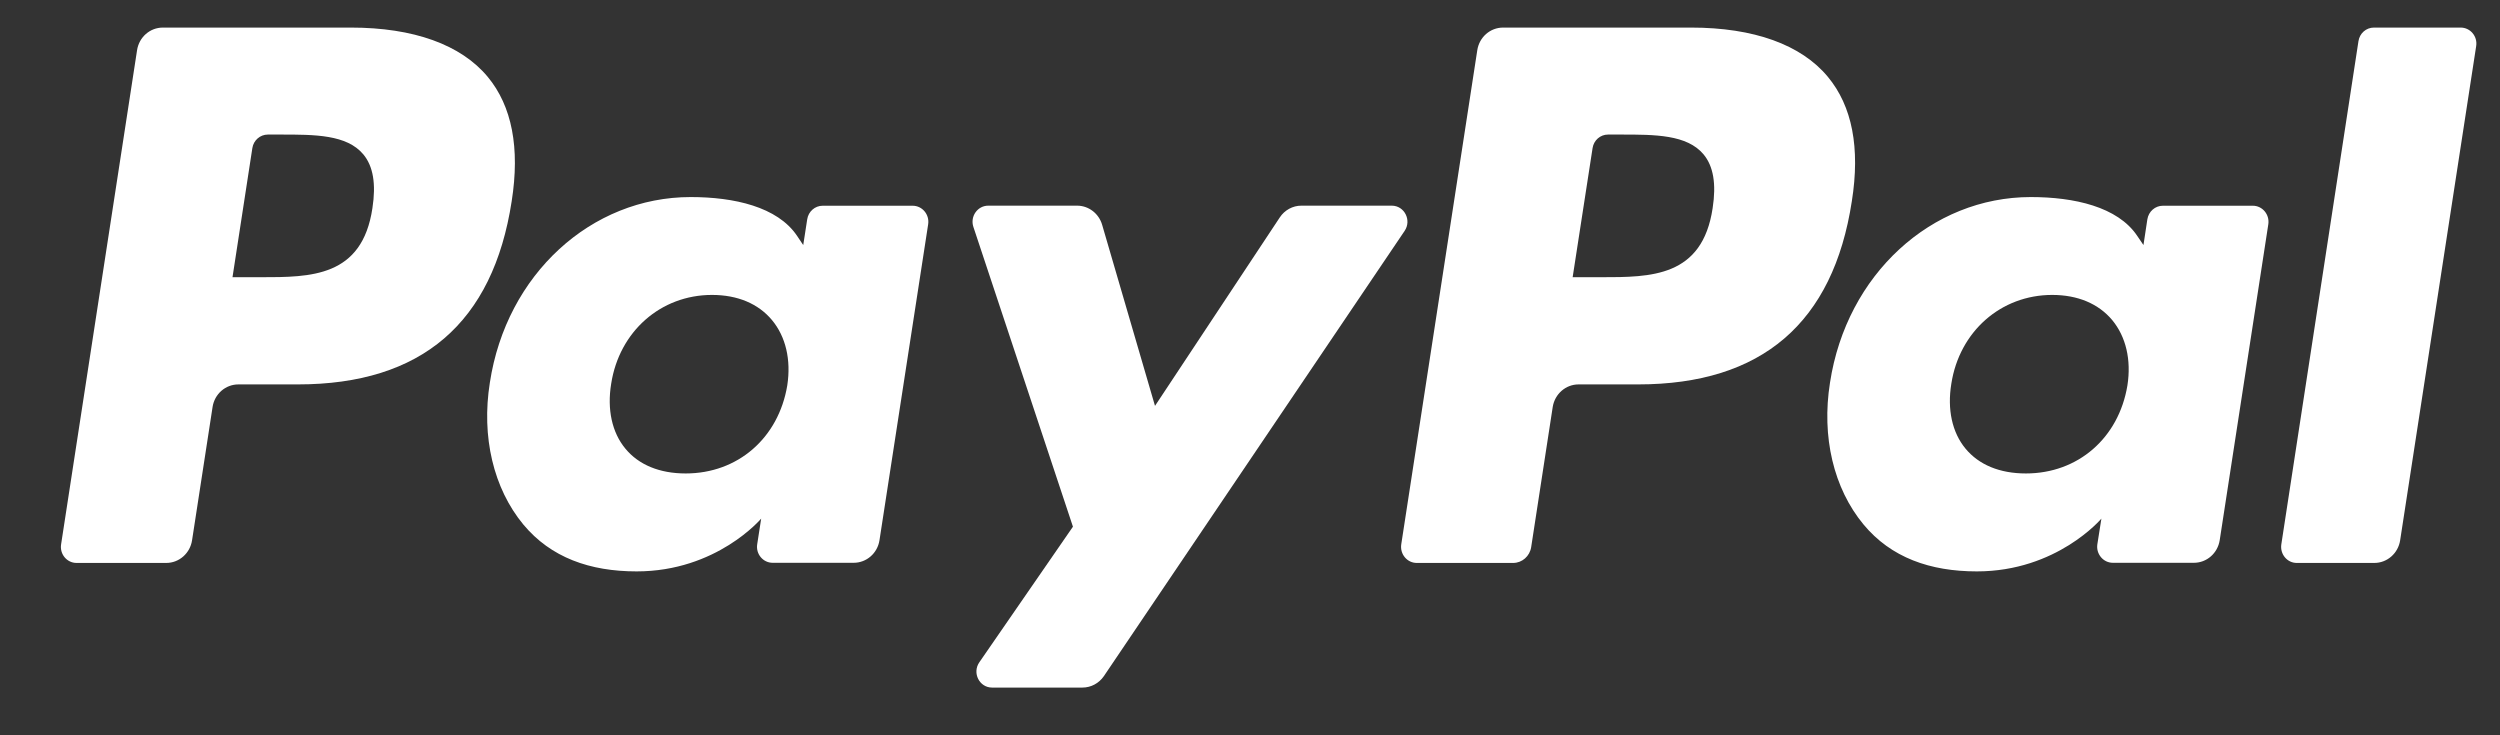 <svg width="34" height="10" viewBox="0 0 34 10" fill="none" xmlns="http://www.w3.org/2000/svg">
<rect x="0" y="0" width="34" height="10" fill="#333333" stroke="none"/>
<path fill-rule="evenodd" clip-rule="evenodd" d="M32.075 0.56L31.026 7.403C31.006 7.536 31.105 7.656 31.236 7.656H32.291C32.466 7.656 32.615 7.525 32.642 7.348L33.676 0.627C33.697 0.495 33.597 0.375 33.465 0.375H32.285C32.18 0.375 32.091 0.453 32.075 0.56Z" fill="white"/>
<path fill-rule="evenodd" clip-rule="evenodd" d="M18.928 2.797H17.698C17.581 2.797 17.471 2.857 17.405 2.957L15.708 5.52L14.989 3.057C14.944 2.903 14.805 2.797 14.649 2.797H13.44C13.294 2.797 13.191 2.944 13.238 3.086L14.592 7.163L13.319 9.007C13.219 9.151 13.319 9.351 13.492 9.351H14.721C14.837 9.351 14.946 9.293 15.013 9.195L19.103 3.14C19.201 2.995 19.1 2.797 18.928 2.797Z" fill="white"/>
<path fill-rule="evenodd" clip-rule="evenodd" d="M28.933 5.241C28.815 5.958 28.26 6.439 27.552 6.439C27.197 6.439 26.913 6.322 26.73 6.1C26.549 5.881 26.481 5.568 26.538 5.219C26.648 4.508 27.213 4.011 27.91 4.011C28.257 4.011 28.539 4.13 28.726 4.353C28.913 4.579 28.987 4.894 28.933 5.241ZM30.639 2.798H29.415C29.31 2.798 29.221 2.876 29.204 2.983L29.151 3.333L29.065 3.206C28.8 2.812 28.209 2.68 27.619 2.68C26.268 2.68 25.113 3.731 24.888 5.204C24.771 5.94 24.937 6.642 25.344 7.133C25.717 7.583 26.25 7.771 26.885 7.771C27.975 7.771 28.579 7.053 28.579 7.053L28.524 7.402C28.504 7.534 28.604 7.654 28.735 7.654H29.837C30.012 7.654 30.16 7.524 30.188 7.347L30.849 3.05C30.869 2.918 30.769 2.798 30.639 2.798Z" fill="white"/>
<path fill-rule="evenodd" clip-rule="evenodd" d="M10.707 5.241C10.588 5.958 10.034 6.439 9.325 6.439C8.971 6.439 8.686 6.322 8.504 6.1C8.323 5.881 8.255 5.568 8.312 5.219C8.422 4.508 8.986 4.011 9.683 4.011C10.031 4.011 10.313 4.13 10.499 4.353C10.687 4.579 10.76 4.894 10.707 5.241ZM12.412 2.798H11.188C11.084 2.798 10.994 2.876 10.978 2.983L10.924 3.333L10.839 3.206C10.573 2.812 9.983 2.68 9.393 2.68C8.041 2.68 6.886 3.731 6.662 5.204C6.545 5.94 6.711 6.642 7.117 7.133C7.491 7.583 8.023 7.771 8.658 7.771C9.748 7.771 10.352 7.053 10.352 7.053L10.298 7.402C10.277 7.534 10.377 7.654 10.508 7.654H11.61C11.785 7.654 11.934 7.524 11.961 7.347L12.623 3.05C12.643 2.918 12.543 2.798 12.412 2.798Z" fill="white"/>
<path fill-rule="evenodd" clip-rule="evenodd" d="M5.065 2.83C4.926 3.77 4.225 3.77 3.547 3.77H3.162L3.432 2.014C3.448 1.908 3.538 1.83 3.643 1.83H3.819C4.281 1.83 4.716 1.83 4.941 2.099C5.075 2.26 5.116 2.5 5.065 2.83ZM4.77 0.375H2.215C2.04 0.375 1.891 0.505 1.864 0.683L0.831 7.403C0.81 7.536 0.91 7.656 1.041 7.656H2.261C2.436 7.656 2.585 7.525 2.612 7.348L2.891 5.535C2.918 5.358 3.067 5.228 3.242 5.228H4.05C5.733 5.228 6.705 4.392 6.959 2.736C7.073 2.012 6.963 1.443 6.633 1.045C6.269 0.607 5.625 0.375 4.77 0.375Z" fill="white"/>
<path fill-rule="evenodd" clip-rule="evenodd" d="M23.292 2.83C23.152 3.77 22.452 3.77 21.774 3.77H21.388L21.659 2.014C21.675 1.908 21.764 1.83 21.869 1.83H22.046C22.507 1.83 22.943 1.83 23.168 2.099C23.302 2.26 23.343 2.5 23.292 2.83ZM22.997 0.375H20.442C20.267 0.375 20.118 0.505 20.091 0.683L19.057 7.403C19.037 7.536 19.137 7.656 19.268 7.656H20.579C20.701 7.656 20.805 7.564 20.824 7.441L21.117 5.535C21.145 5.358 21.294 5.228 21.468 5.228H22.277C23.96 5.228 24.932 4.392 25.185 2.736C25.3 2.012 25.19 1.443 24.859 1.045C24.496 0.607 23.852 0.375 22.997 0.375Z" fill="white"/>
</svg>
